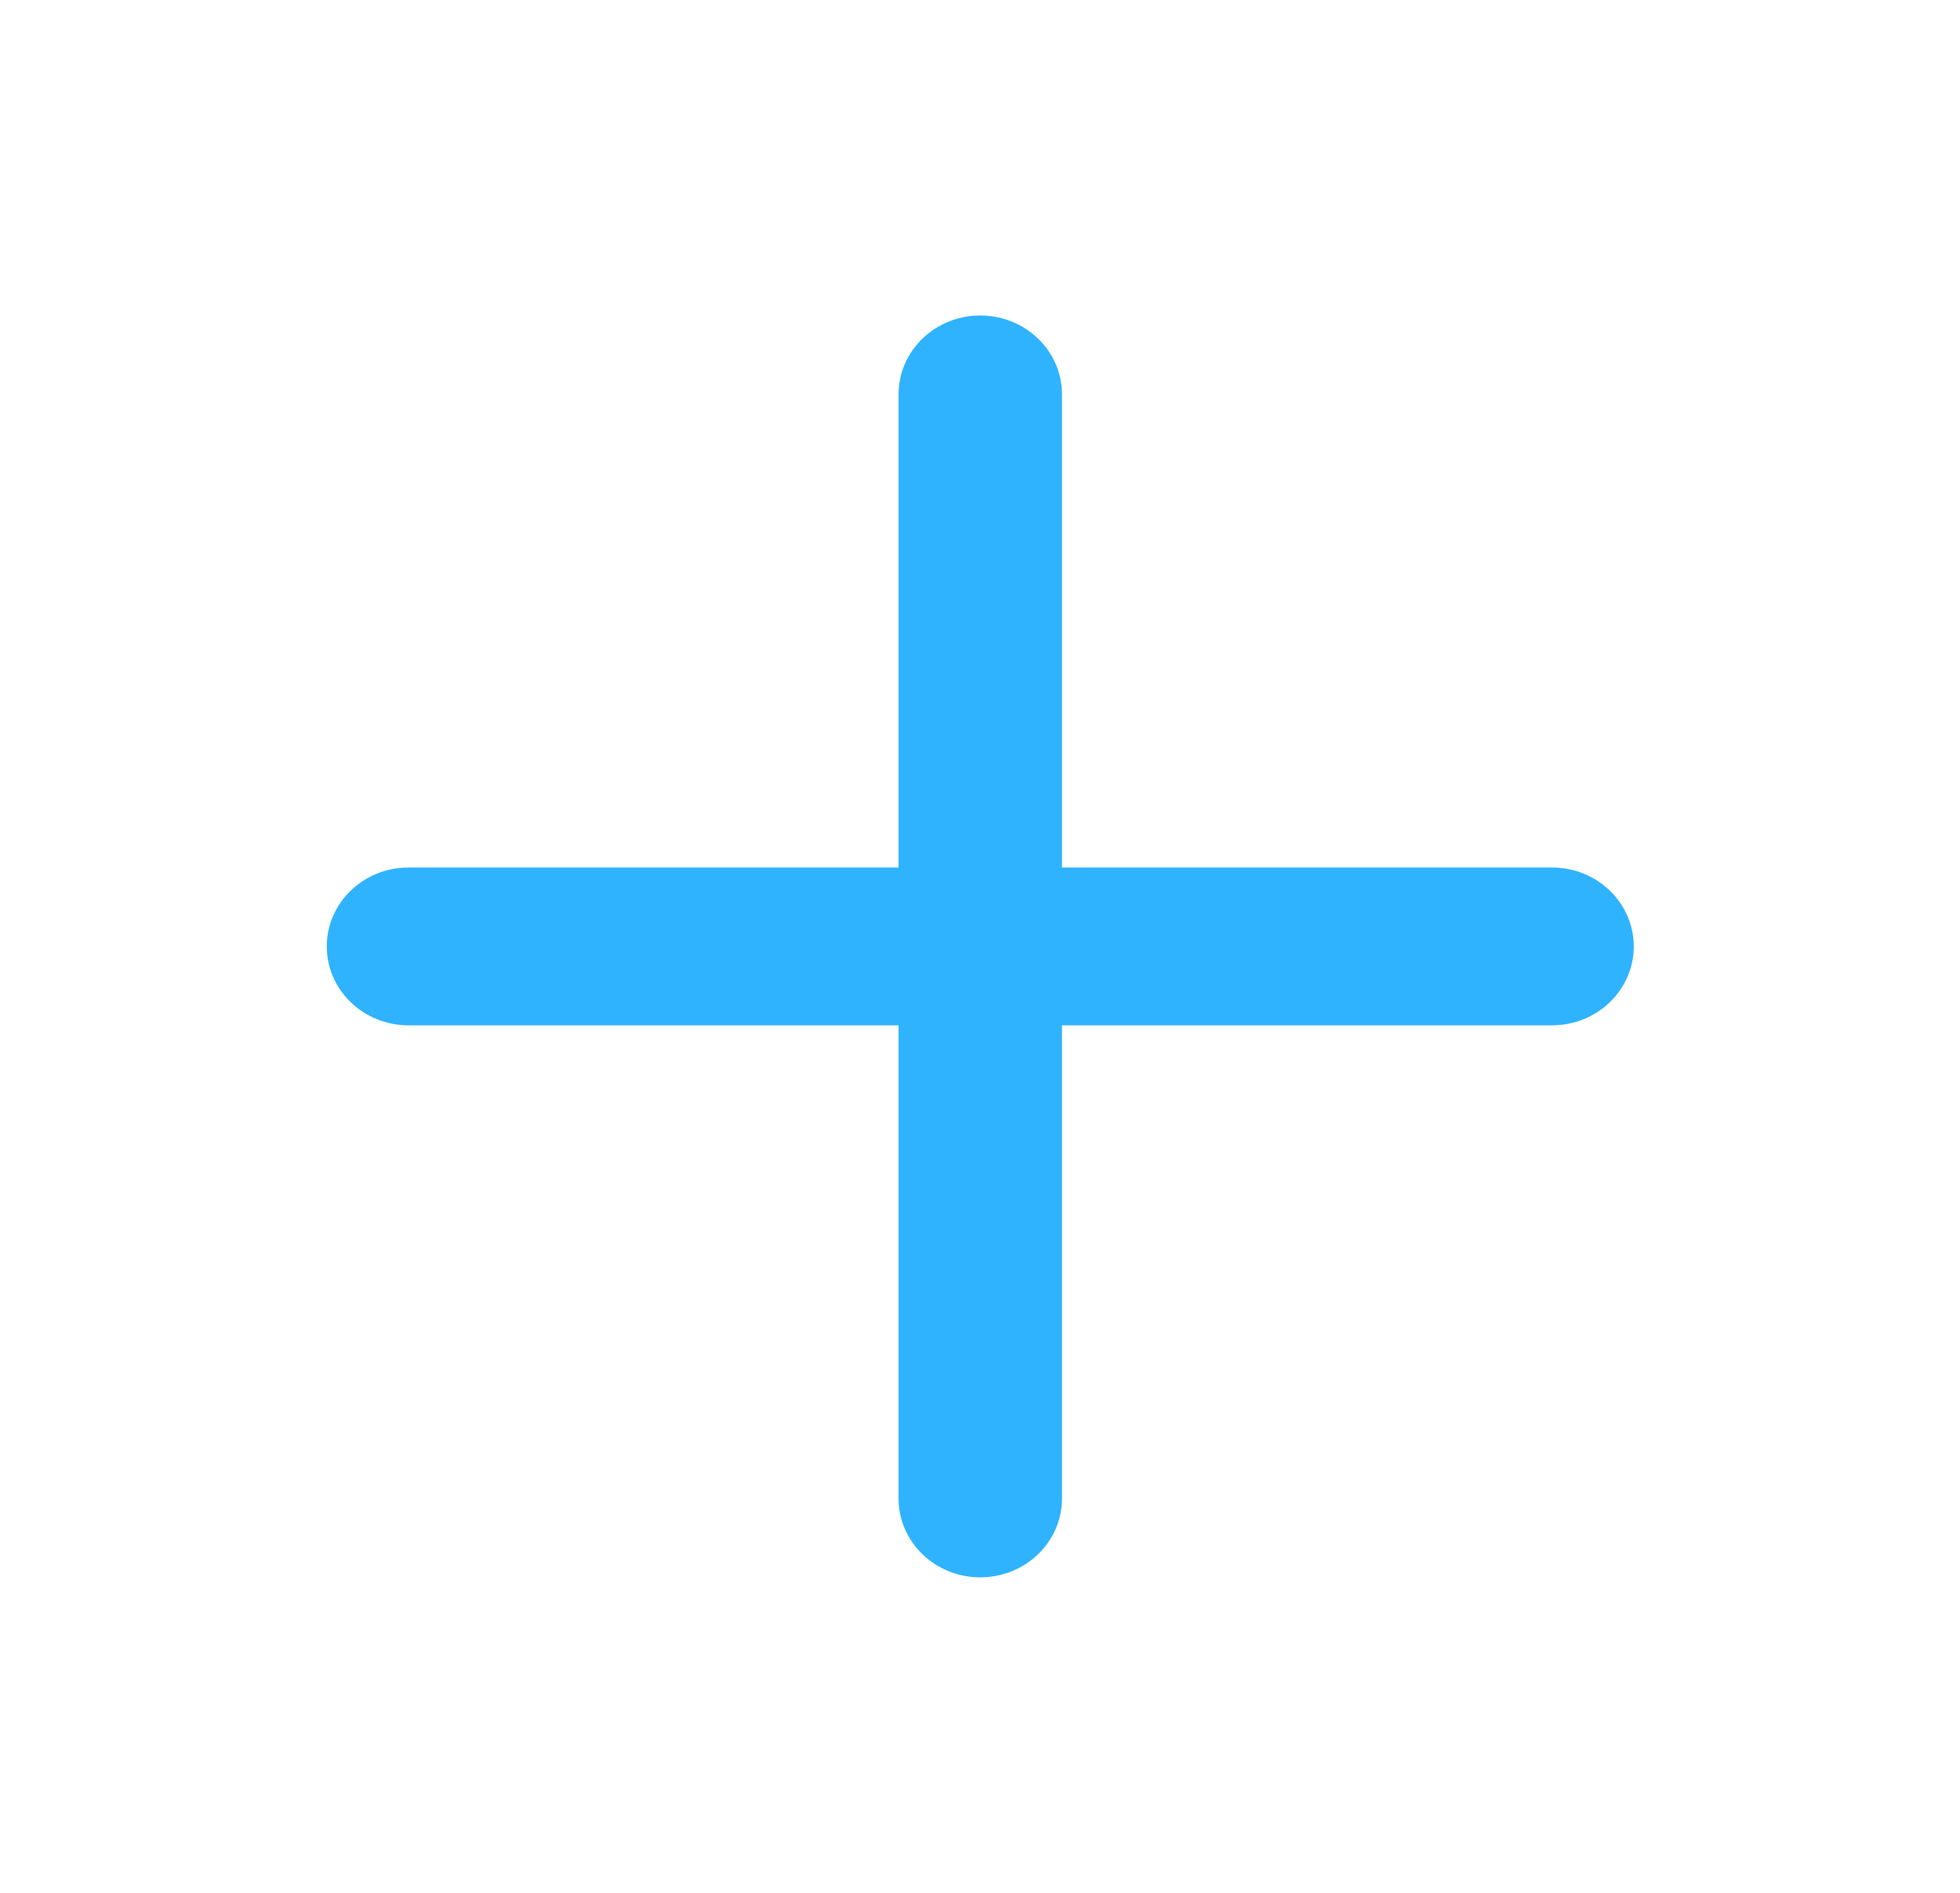 <svg width="29" height="28" xmlns="http://www.w3.org/2000/svg" xmlns:xlink="http://www.w3.org/1999/xlink" xml:space="preserve" overflow="hidden"><g transform="translate(-433 -443)"><path d="M22.167 12.833 15.167 12.833 15.167 5.833C15.167 5.189 14.644 4.667 14 4.667 13.356 4.667 12.833 5.189 12.833 5.833L12.833 12.833 5.833 12.833C5.189 12.833 4.667 13.356 4.667 14 4.667 14.644 5.189 15.167 5.833 15.167L12.833 15.167 12.833 22.167C12.833 22.811 13.356 23.333 14 23.333 14.644 23.333 15.167 22.811 15.167 22.167L15.167 15.167 22.167 15.167C22.811 15.167 23.333 14.644 23.333 14 23.333 13.356 22.811 12.833 22.167 12.833Z" fill="#2FB3FF" transform="matrix(1.036 0 0 1 433 443)"/></g></svg>